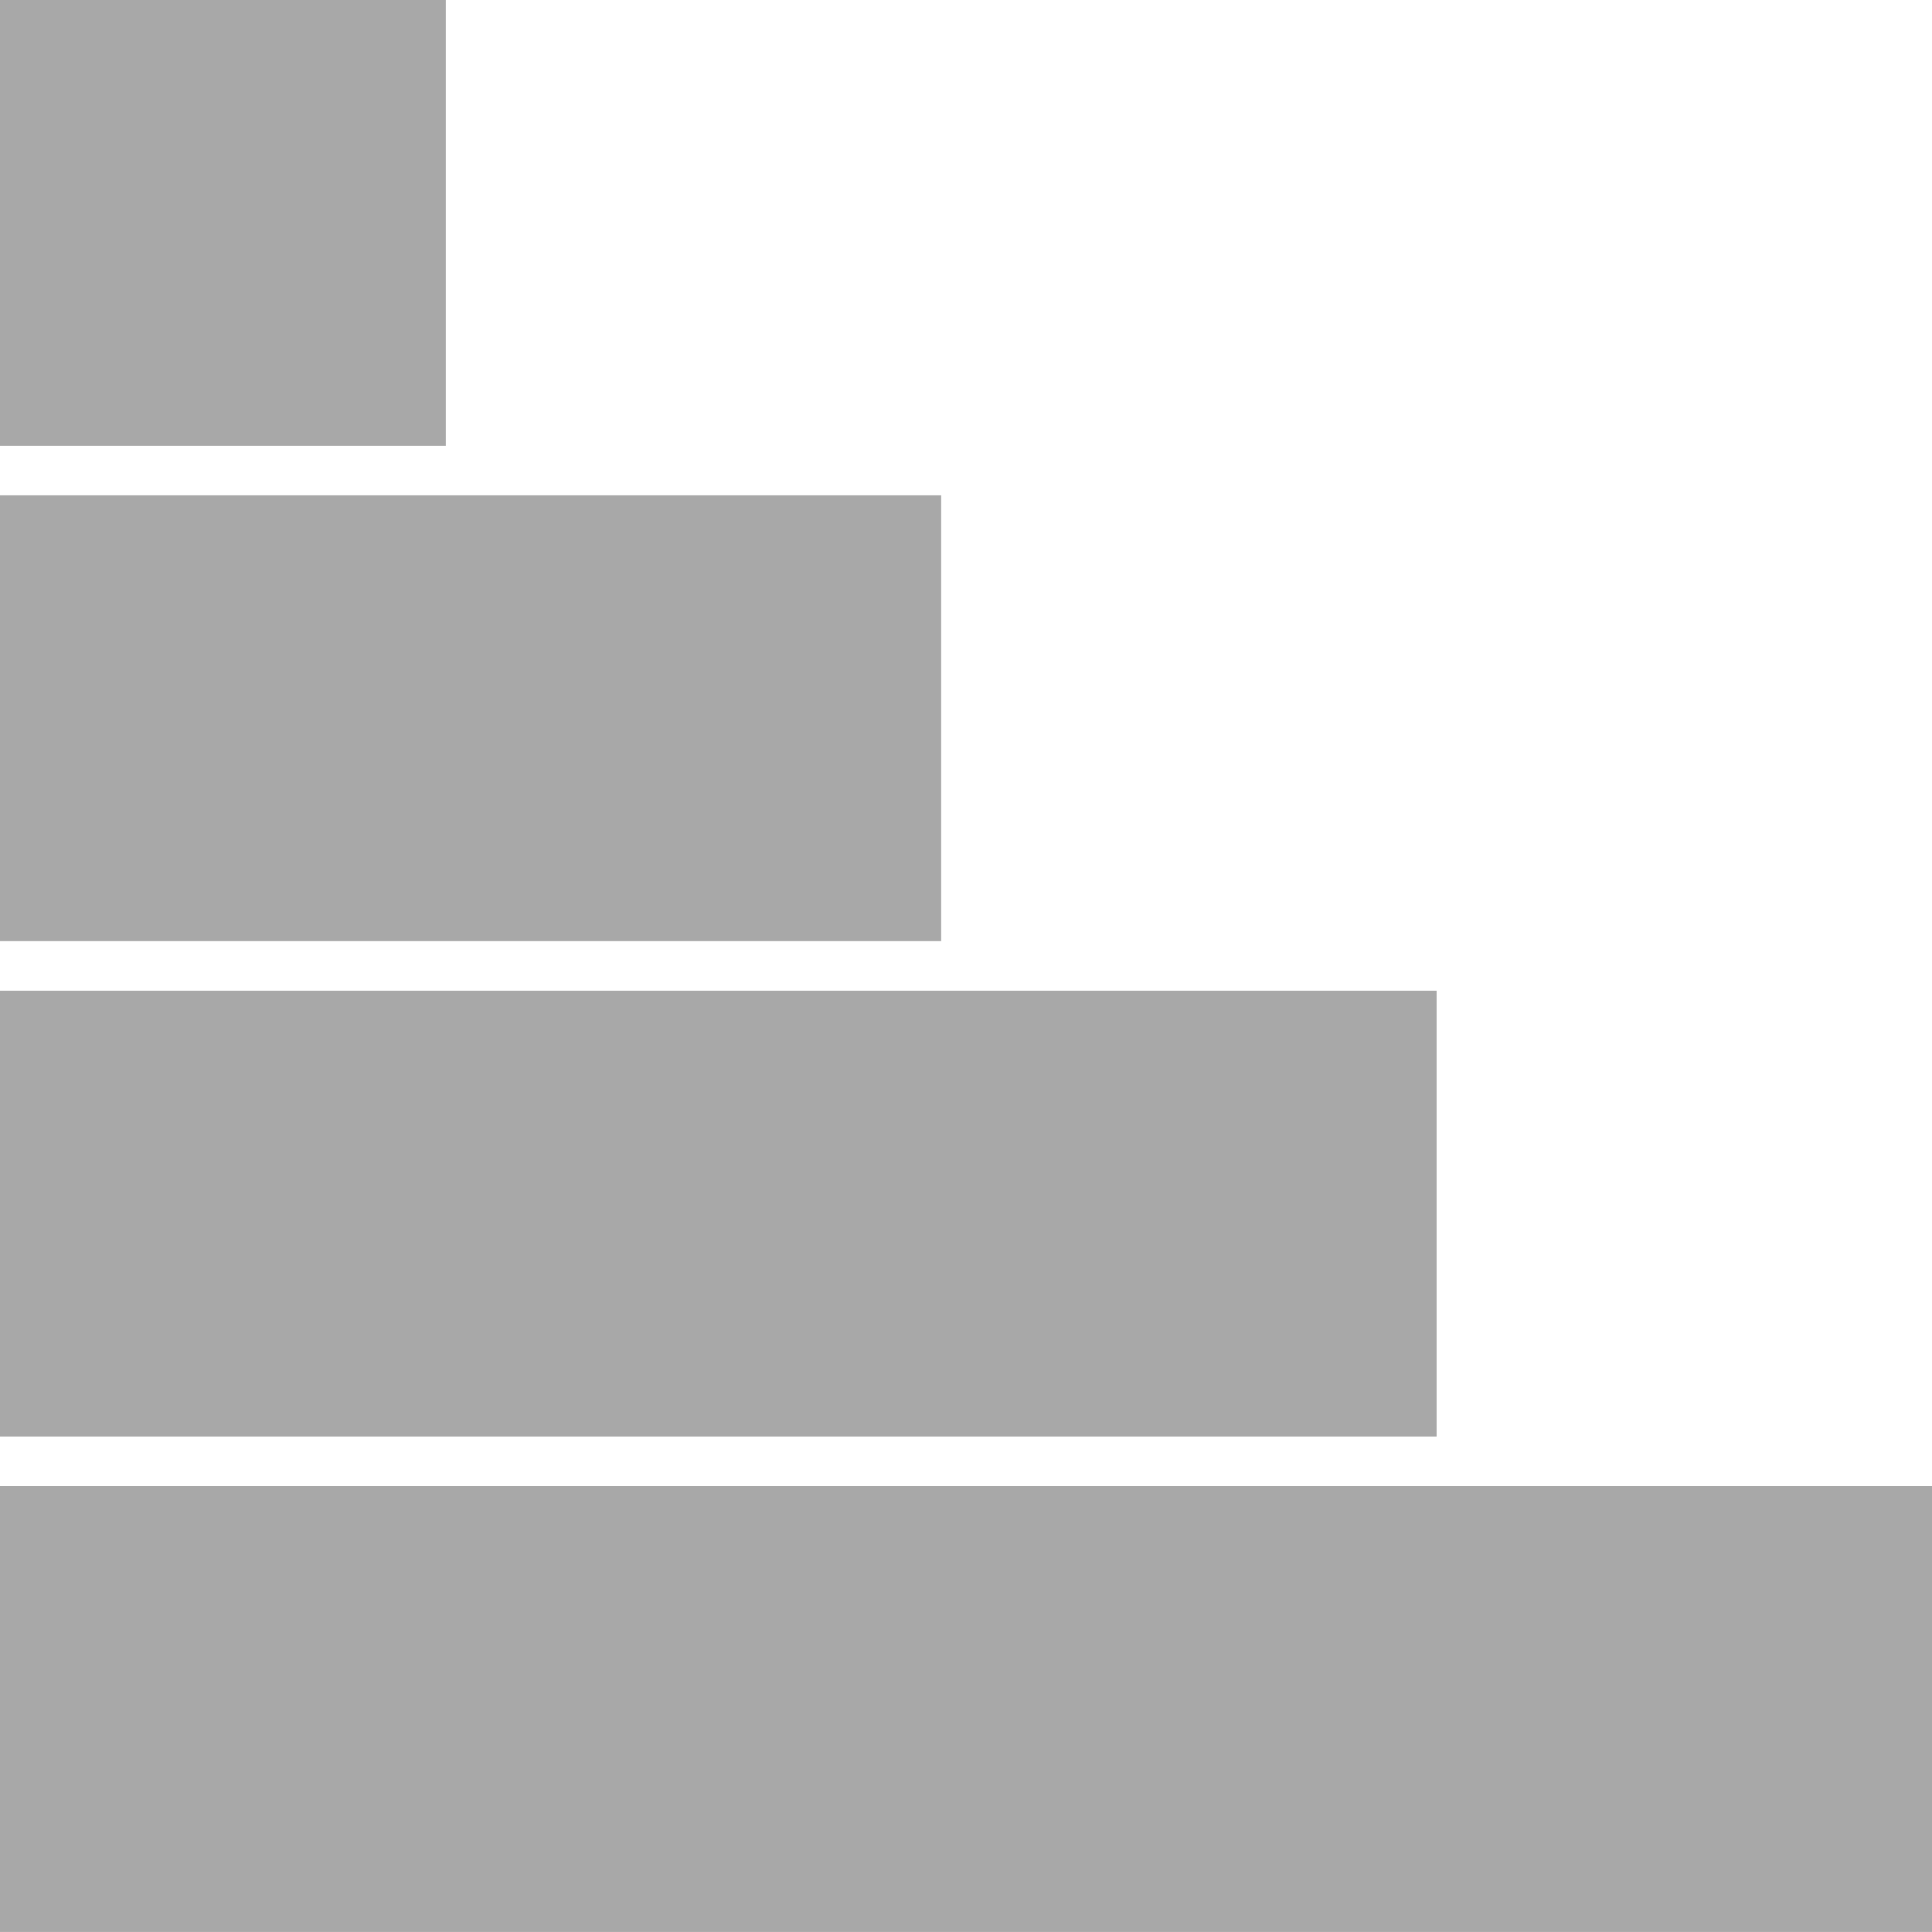 <?xml version="1.0" encoding="utf-8"?>
<!-- Generator: Adobe Illustrator 16.0.3, SVG Export Plug-In . SVG Version: 6.00 Build 0)  -->
<!DOCTYPE svg PUBLIC "-//W3C//DTD SVG 1.1//EN" "http://www.w3.org/Graphics/SVG/1.1/DTD/svg11.dtd">
<svg version="1.1" id="Layer_1" xmlns="http://www.w3.org/2000/svg" xmlns:xlink="http://www.w3.org/1999/xlink" x="0px" y="0px"
	 width="40px" height="40px" viewBox="0 0 40 40" enable-background="new 0 0 40 40" xml:space="preserve">
<g>
	<g>
		<rect y="30.768" fill="#A8A8A8" width="40" height="9.231"/>
	</g>
	<g>
		<rect y="20.512" fill="#A8A8A8" width="29.744" height="9.23"/>
	</g>
	<g>
		<rect y="10.255" fill="#A8A8A8" width="19.486" height="9.23"/>
	</g>
	<g>
		<rect y="-0.001" fill="#A8A8A8" width="9.23" height="9.231"/>
	</g>
</g>
</svg>
